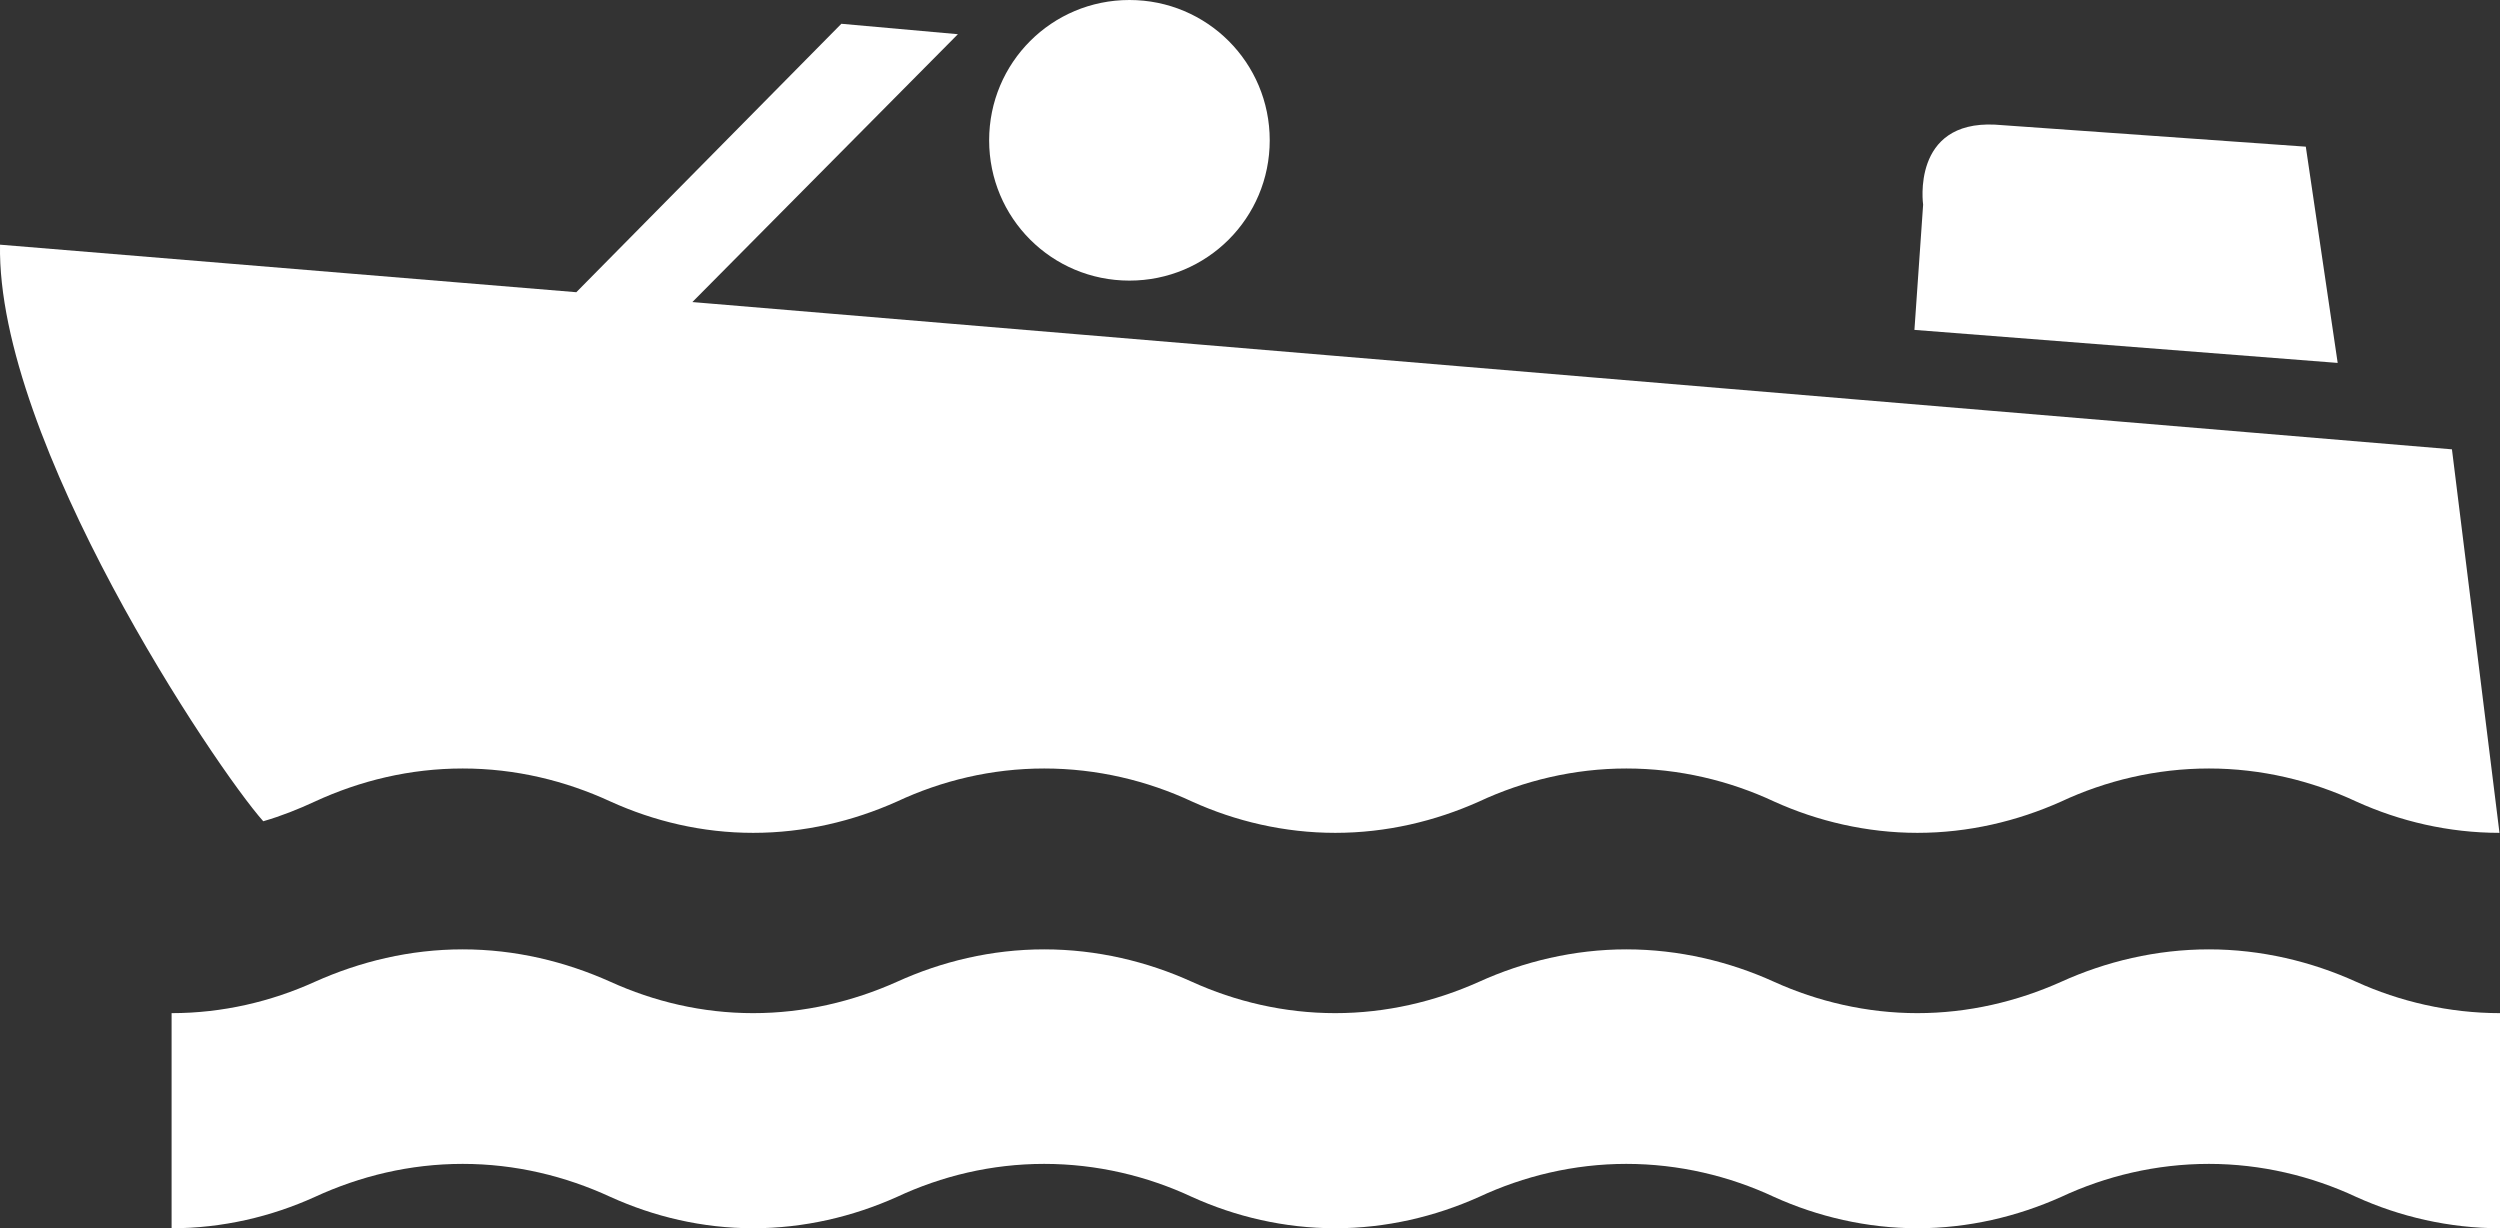 <?xml version="1.0" encoding="utf-8"?><!DOCTYPE svg PUBLIC "-//W3C//DTD SVG 1.0//EN" "http://www.w3.org/TR/2001/REC-SVG-20010904/DTD/svg10.dtd"><svg version="1.0" xmlns="http://www.w3.org/2000/svg" xmlns:xlink="http://www.w3.org/1999/xlink" x="0px" y="0px" viewBox="0 0 99.988 49.124" enable-background="new 0 0 99.988 49.124" xml:space="preserve"><rect x="0" y="0" width="99.988" height="49.124" fill="#333333" stroke="none"/><path style="fill:white" d="M99.988,49.124c-2.041,0-4.012-0.464-5.75-1.252c-1.786-0.835-3.803-1.322-5.891-1.322c-2.109,0-4.127,0.487-5.912,1.322
	c-1.763,0.788-3.711,1.252-5.751,1.252c-2.018,0-3.989-0.464-5.728-1.252c-1.785-0.835-3.803-1.322-5.913-1.322
	c-2.087,0-4.104,0.487-5.89,1.322c-1.762,0.788-3.71,1.252-5.75,1.252c-2.041,0-3.989-0.464-5.729-1.252
	c-1.785-0.835-3.803-1.322-5.912-1.322c-2.11,0-4.105,0.487-5.89,1.322c-1.762,0.788-3.71,1.252-5.75,1.252
	s-3.965-0.464-5.705-1.252c-1.809-0.835-3.803-1.322-5.913-1.322c-2.11,0-4.104,0.487-5.913,1.322
	c-1.739,0.788-3.687,1.252-5.728,1.252v-8.603c2.041,0,3.988-0.464,5.728-1.253c1.809-0.811,3.803-1.298,5.913-1.298
	c2.11,0,4.104,0.487,5.913,1.298c1.739,0.789,3.664,1.253,5.705,1.253s3.988-0.464,5.75-1.253c1.785-0.811,3.78-1.298,5.89-1.298
	c2.109,0,4.127,0.487,5.912,1.298c1.739,0.789,3.688,1.253,5.729,1.253c2.04,0,3.988-0.464,5.75-1.253
	c1.785-0.811,3.803-1.298,5.89-1.298c2.11,0,4.128,0.487,5.913,1.298c1.738,0.789,3.71,1.253,5.728,1.253
	c2.04,0,3.988-0.464,5.751-1.253c1.785-0.811,3.803-1.298,5.912-1.298c2.088,0,4.104,0.487,5.891,1.298
	c1.738,0.789,3.709,1.253,5.75,1.253V49.124z"></path><path style="fill:white" d="M76.568,13.194l16.928,1.321l-1.275-8.649l-12.43-0.881c-3.361-0.162-2.875,3.2-2.875,3.2L76.568,13.194z"></path><path style="fill:white" d="M45.172,11.223c3.107,0,5.611-2.504,5.611-5.611S48.279,0,45.172,0s-5.611,2.505-5.611,5.612S42.064,11.223,45.172,11.223z"></path><path style="fill:white" d="M10.529,32.846c0.719-0.208,1.415-0.486,2.064-0.788c1.809-0.835,3.803-1.322,5.913-1.322c2.11,0,4.104,0.487,5.913,1.322
	c1.739,0.788,3.664,1.252,5.705,1.252s3.988-0.464,5.75-1.252c1.785-0.835,3.78-1.322,5.89-1.322c2.109,0,4.127,0.487,5.912,1.322
	c1.739,0.788,3.688,1.252,5.729,1.252c2.04,0,3.988-0.464,5.75-1.252c1.785-0.835,3.803-1.322,5.89-1.322
	c2.11,0,4.128,0.487,5.913,1.322c1.738,0.788,3.71,1.252,5.728,1.252c2.04,0,3.988-0.464,5.751-1.252
	c1.785-0.835,3.803-1.322,5.912-1.322c2.088,0,4.104,0.487,5.891,1.322c1.738,0.788,3.687,1.252,5.727,1.252l-1.901-15.339
	l-70.375-5.89l10.62-10.713l-4.661-0.417L23.05,11.687L0.001,9.786C-0.138,17.646,8.627,30.713,10.529,32.846L10.529,32.846z"></path></svg>